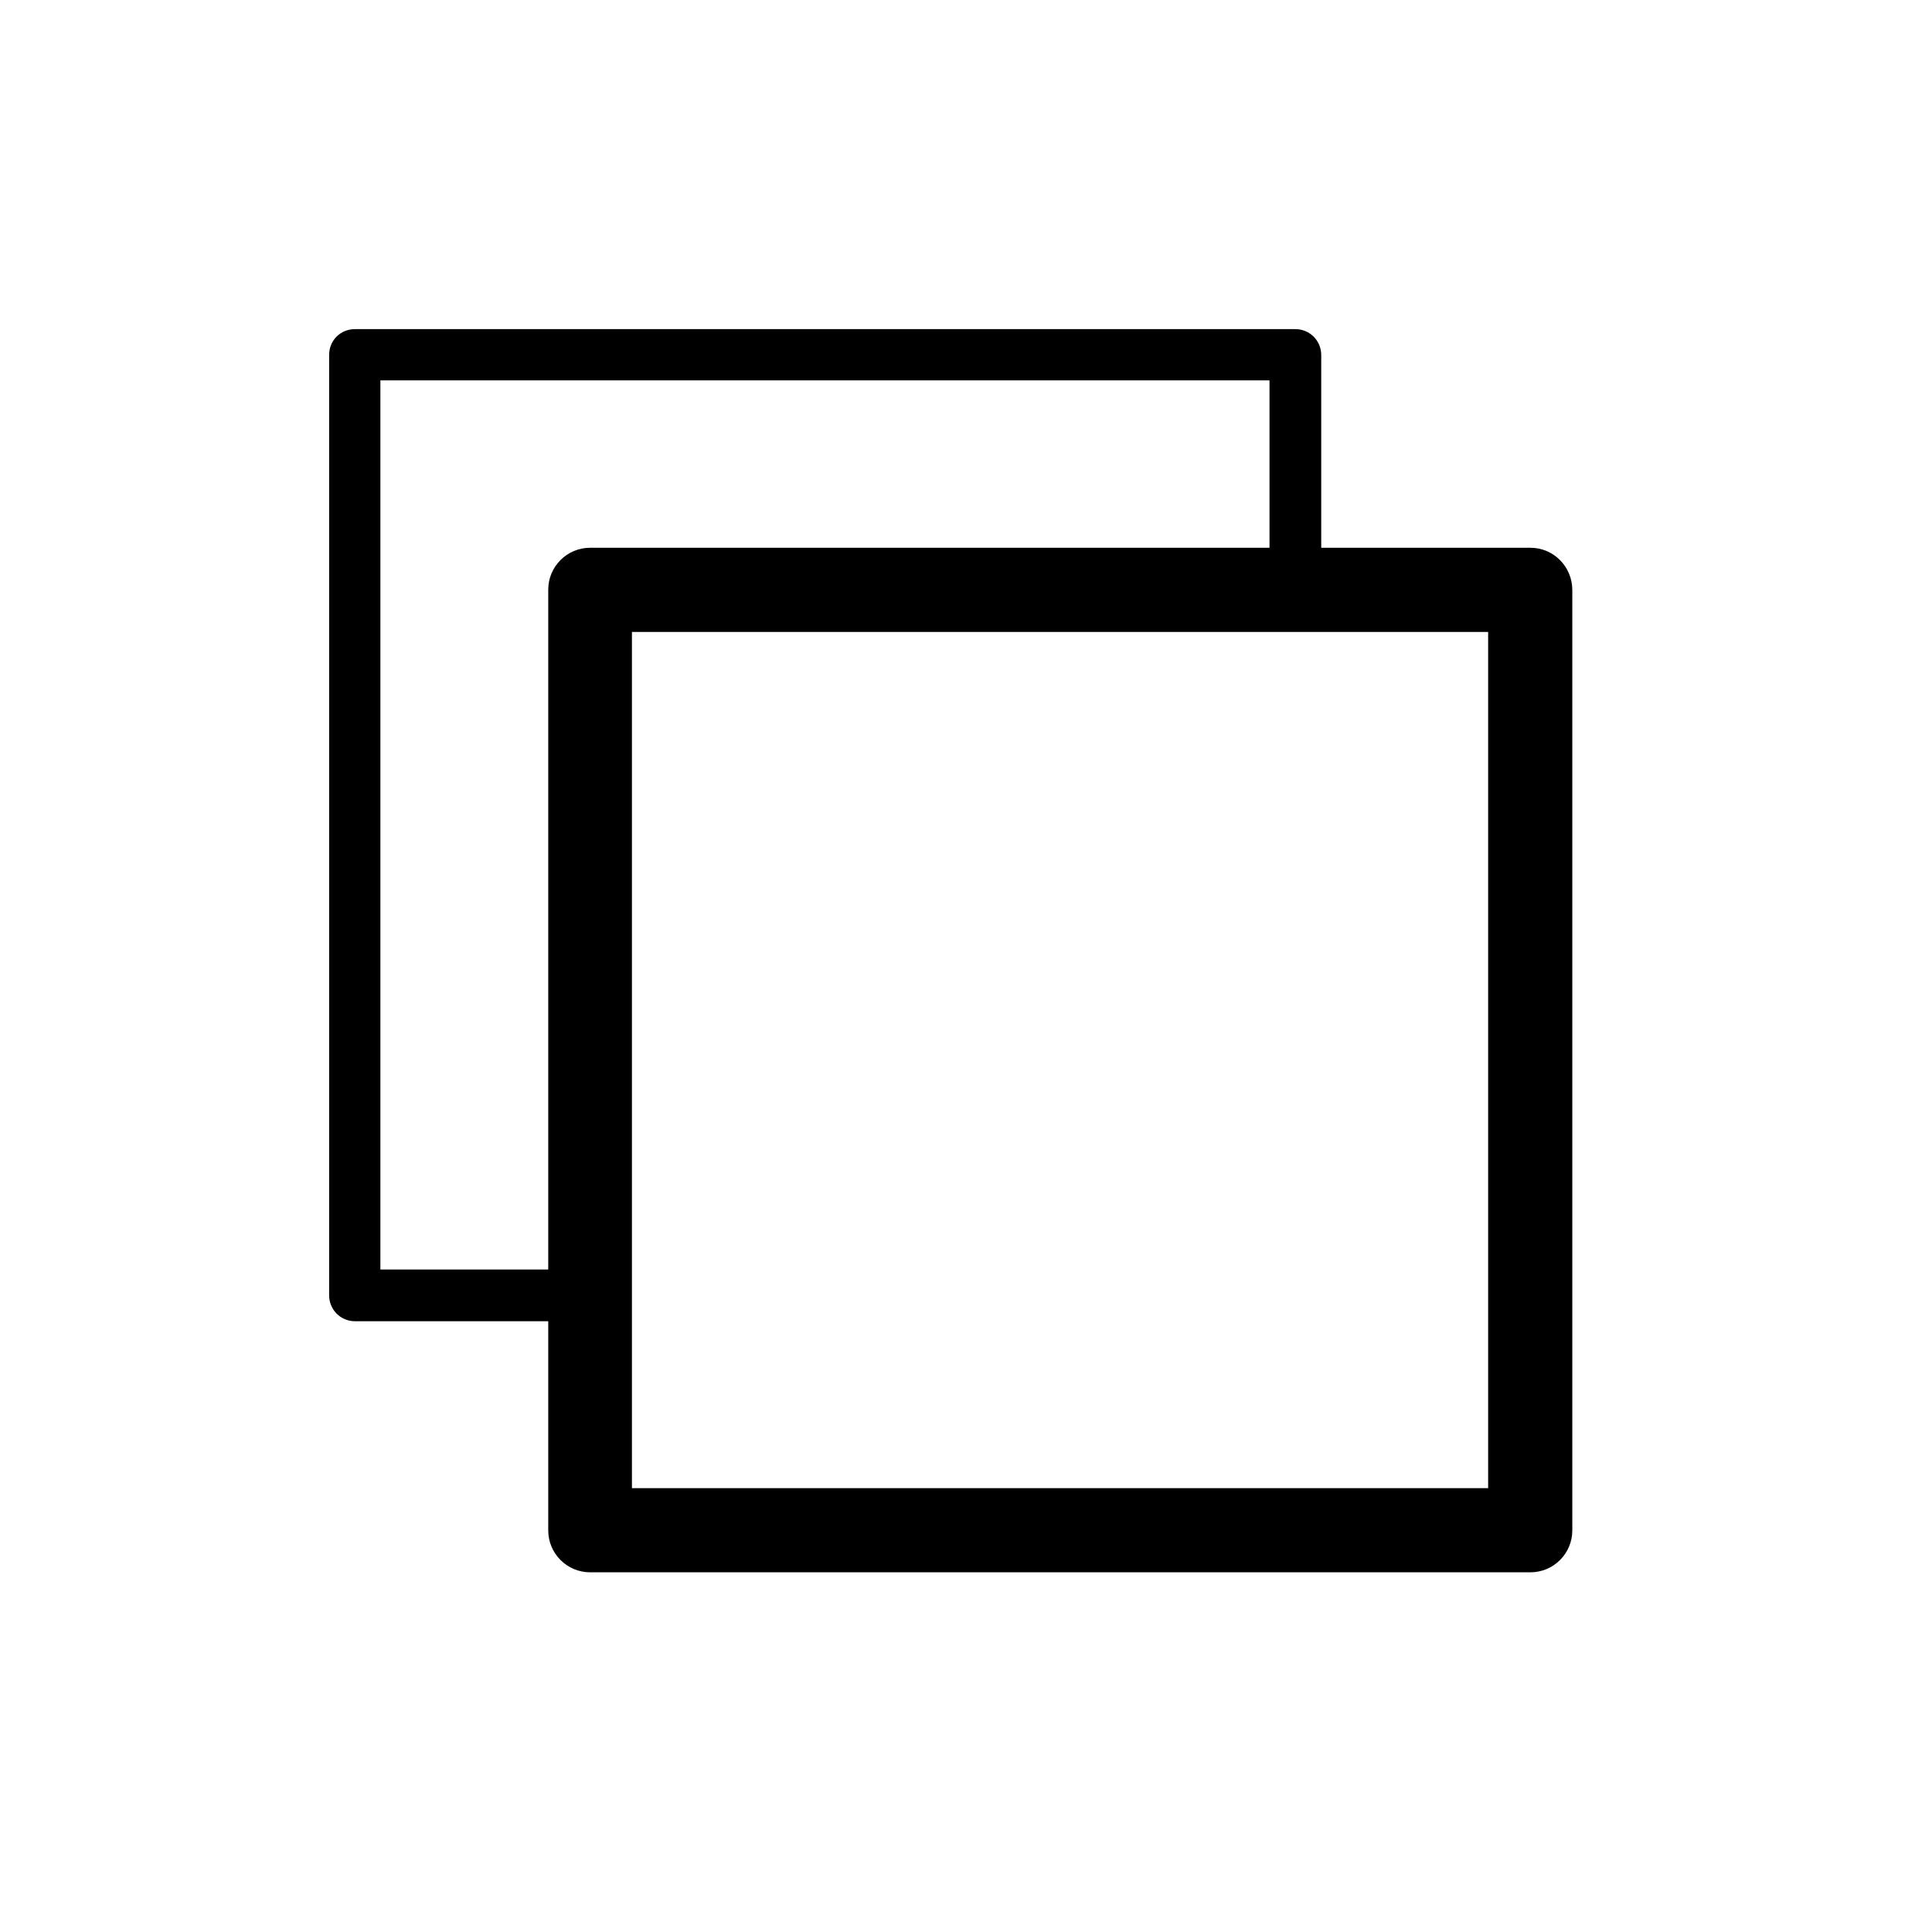 <svg xmlns="http://www.w3.org/2000/svg" viewBox="0 0 41.09 41.09">
    <path d="M32.55 11.65H28.1v-4.1c0-.3-.24-.55-.55-.55h-20c-.31 0-.55.24-.55.55v20c0 .3.24.55.55.55h4.11v4.45c0 .49.4.89.89.89h20c.49 0 .89-.4.89-.89v-20c0-.5-.4-.9-.89-.9zM8.09 27V8.09H27v3.56H12.55c-.49 0-.89.4-.89.89V27H8.09zm23.56 4.65H13.44V13.44h18.21v18.21z"/>
</svg>
